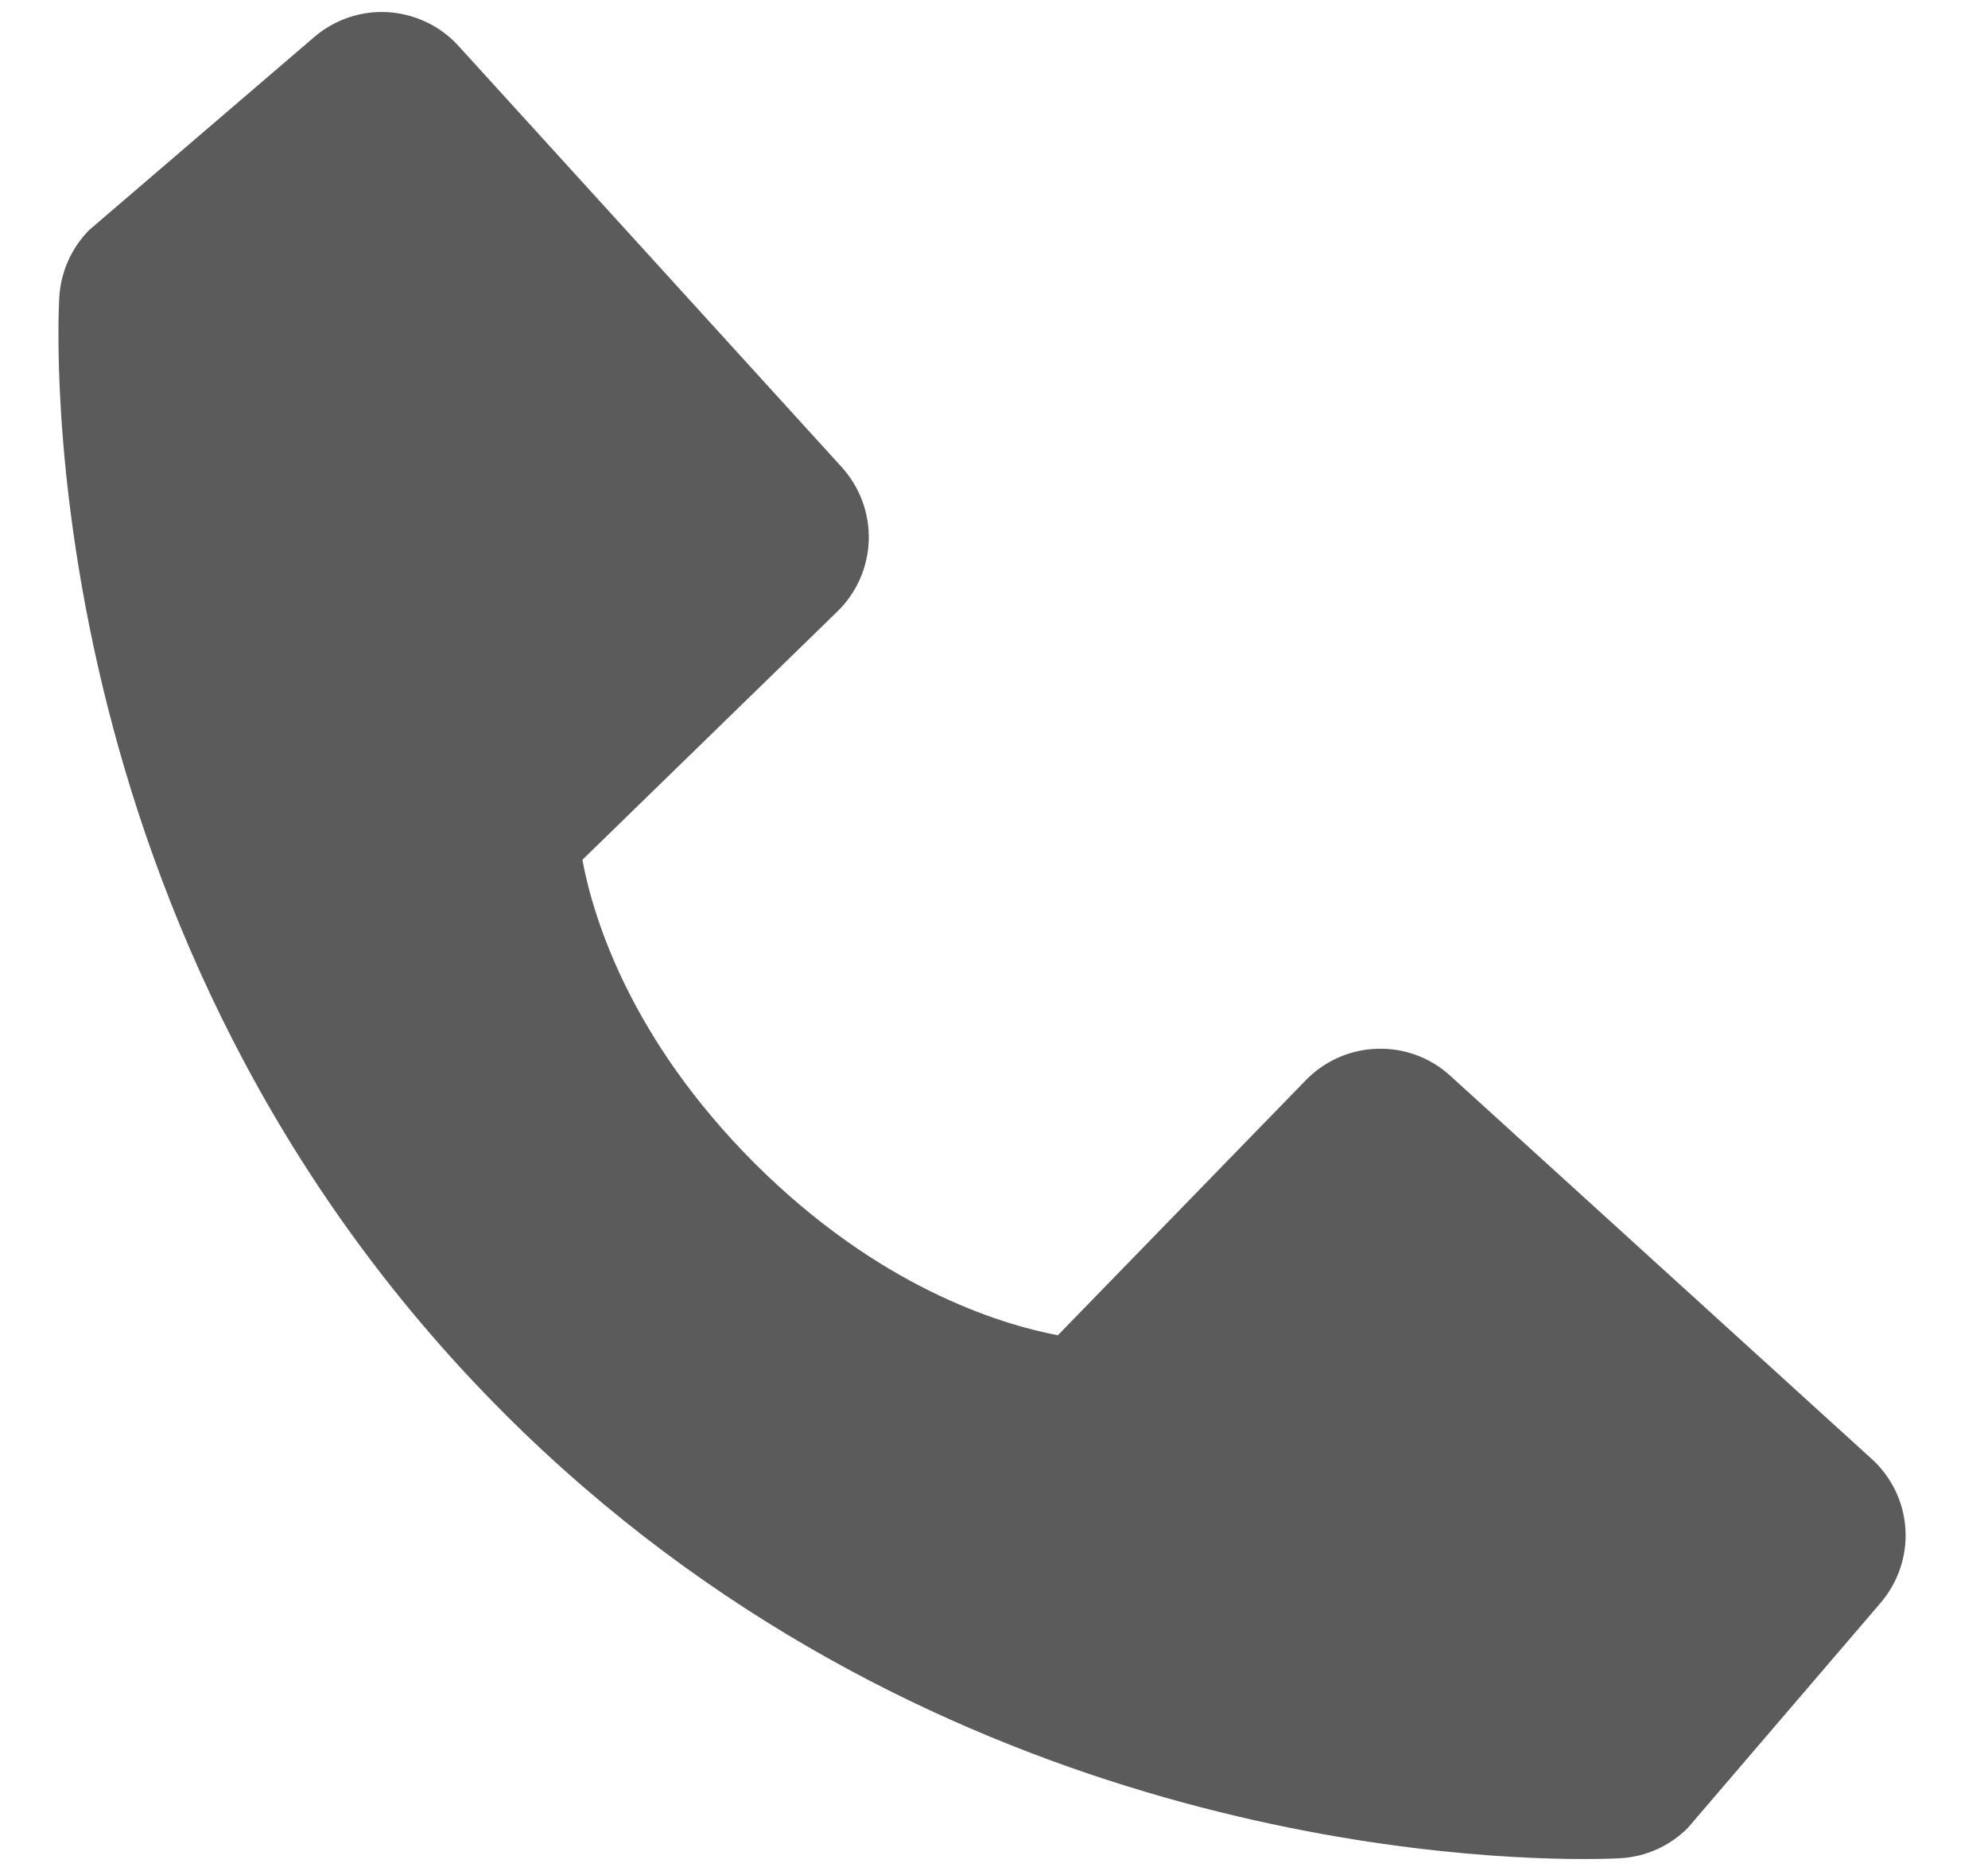 <svg xmlns="http://www.w3.org/2000/svg" width="17" height="16" fill="none" viewBox="0 0 17 16">
    <path fill="#5B5B5B" d="M16.005 12.476l-3.604-3.277c-.17-.155-.394-.238-.624-.23-.23.006-.449.103-.61.268l-2.121 2.182c-.51-.098-1.538-.418-2.594-1.472C5.395 8.889 5.075 7.86 4.98 7.353L7.16 5.23c.165-.16.262-.379.269-.61.007-.23-.076-.453-.23-.624L3.921.393C3.767.223 3.552.12 3.32.104c-.23-.014-.457.062-.632.212L.764 1.966c-.153.154-.244.359-.257.575-.013.222-.267 5.473 3.805 9.546 3.552 3.551 8.001 3.811 9.227 3.811.179 0 .289-.005.318-.007.217-.012.421-.104.575-.258l1.649-1.925c.15-.175.227-.401.213-.631-.014-.23-.118-.446-.289-.601z"/>
</svg>
